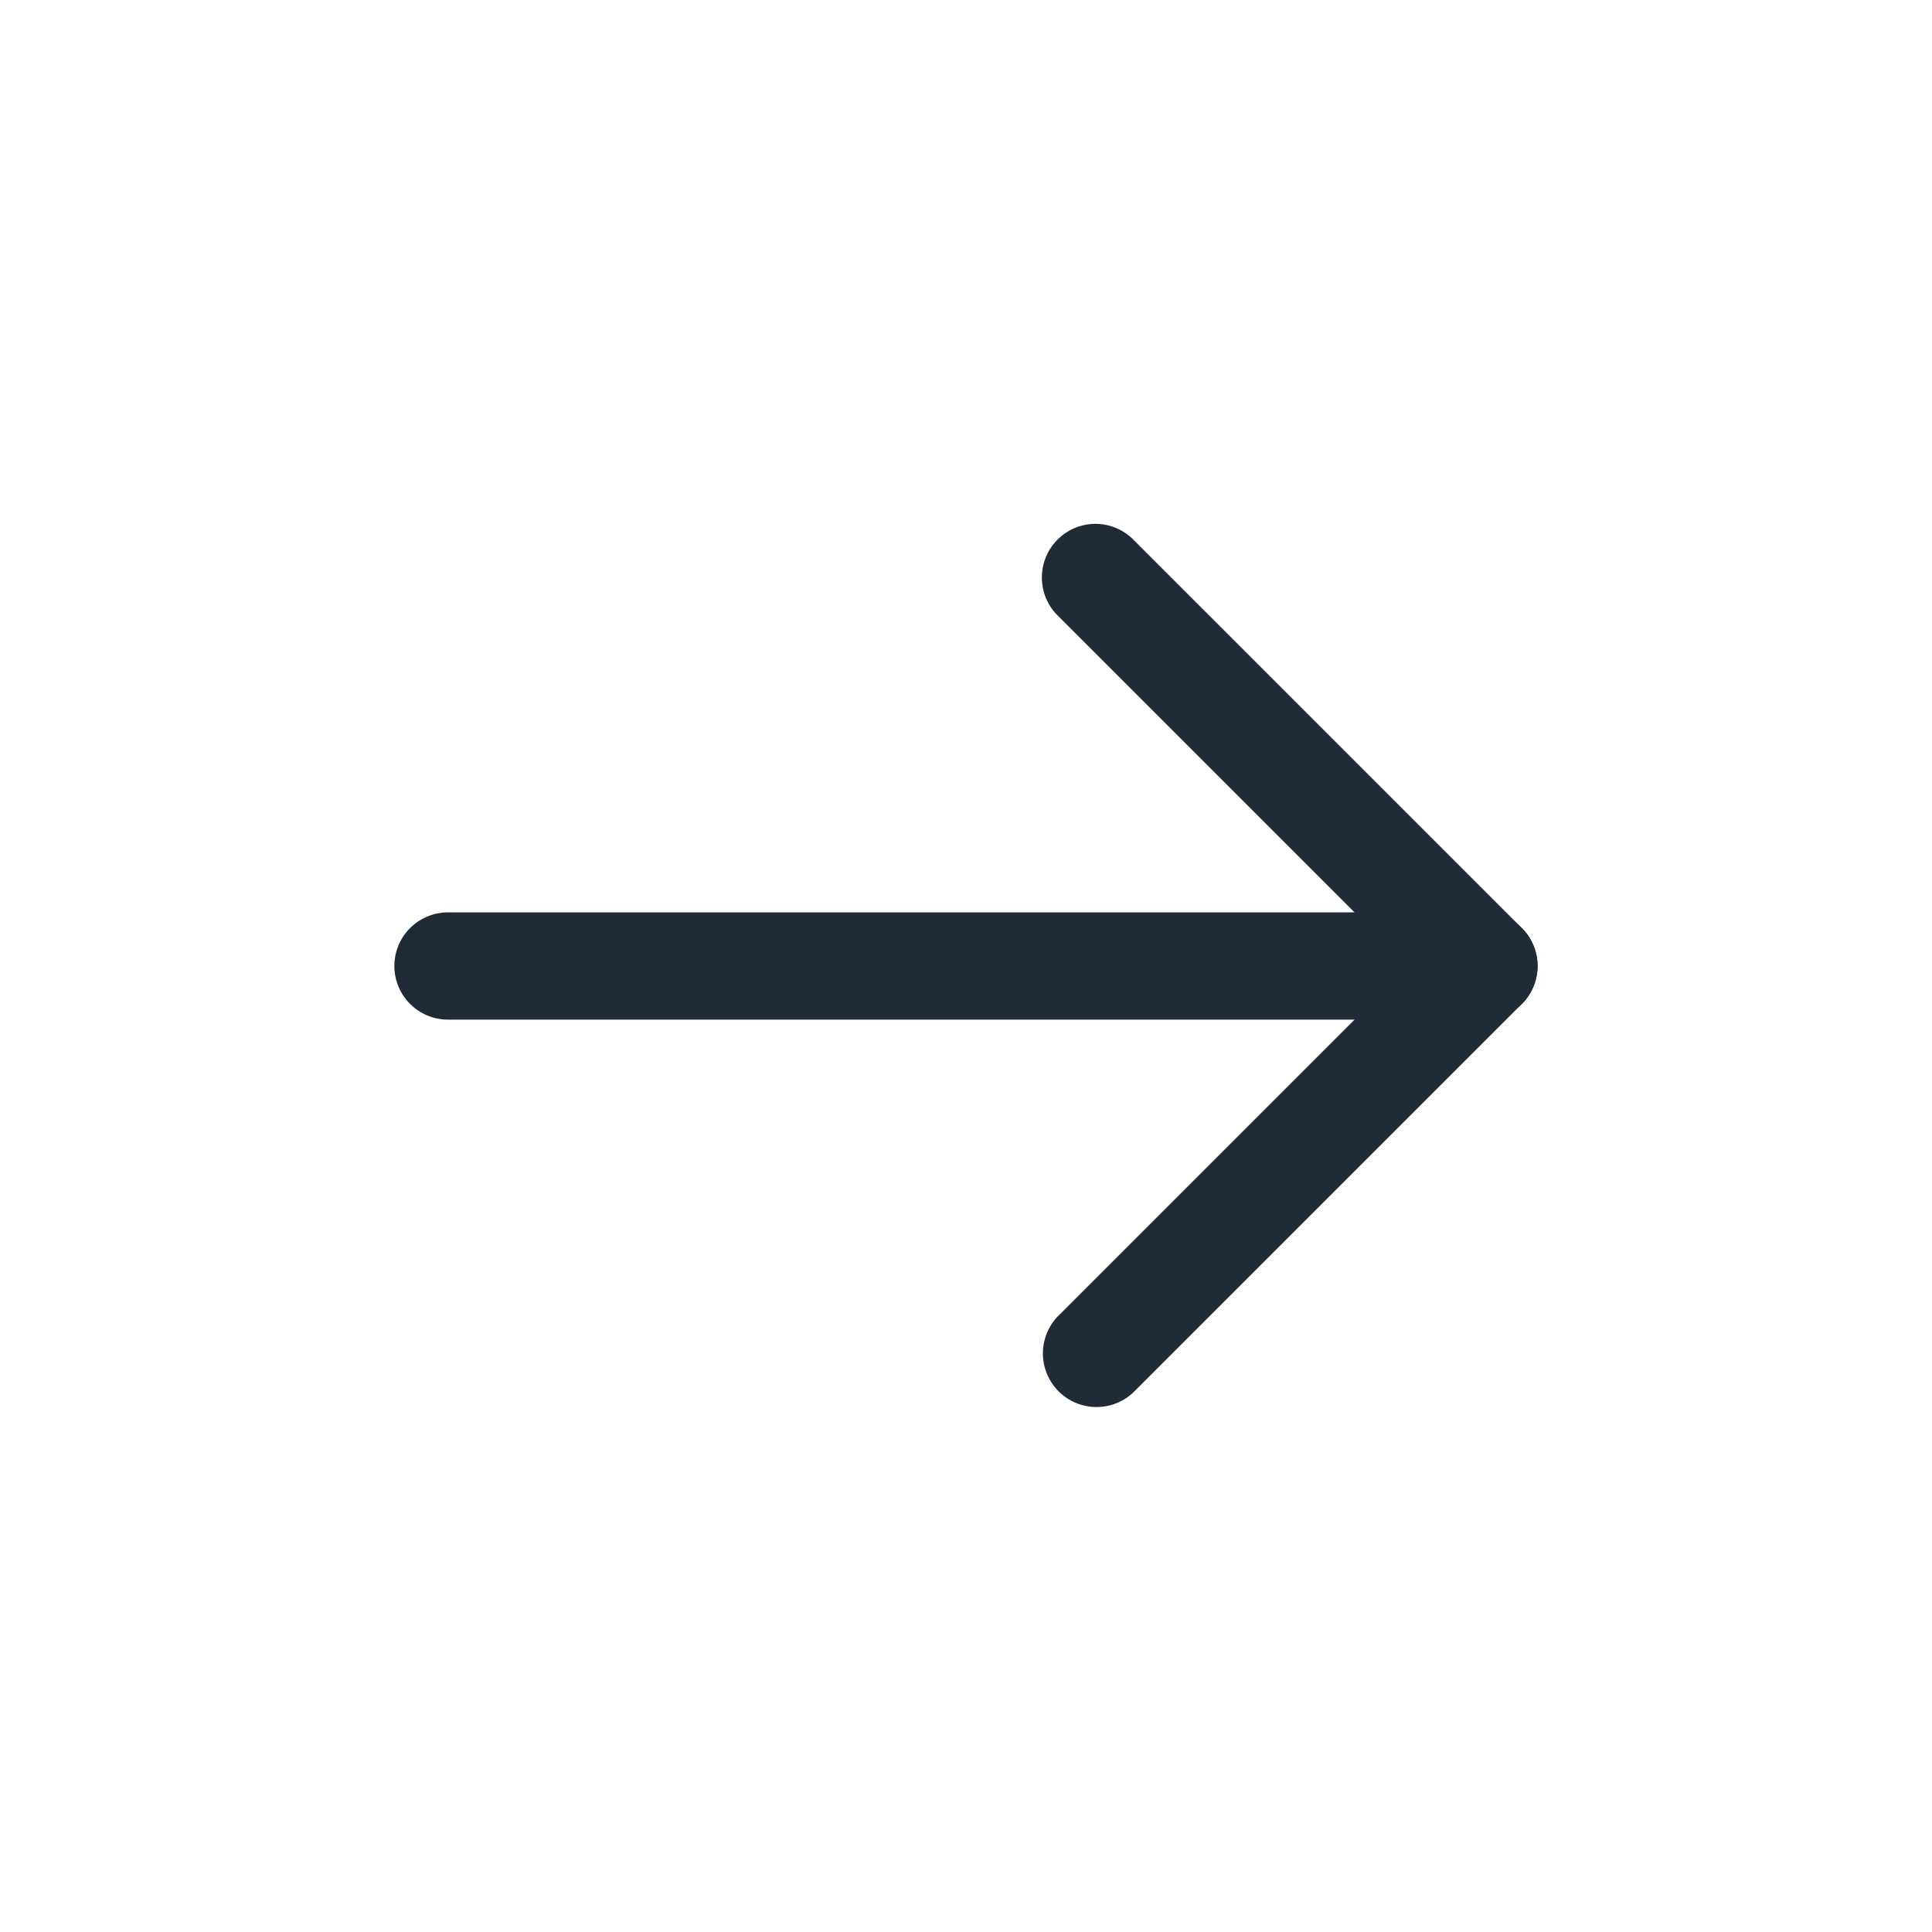 <svg xmlns="http://www.w3.org/2000/svg" width="24" height="24" fill="none" viewBox="0 0 24 24"><path fill="#212B36" stroke="#212B36" stroke-width=".2" d="M5.566 12.566h12.869a.566.566 0 000-1.132H5.565a.566.566 0 100 1.132z"/><path fill="#212B36" stroke="#212B36" stroke-width=".2" d="M17.634 12l-4.426 4.426a.566.566 0 00.8.8l4.826-4.826a.566.566 0 000-.8l-4.826-4.826a.564.564 0 00-.8 0 .566.566 0 000 .8L17.634 12z"/></svg>
